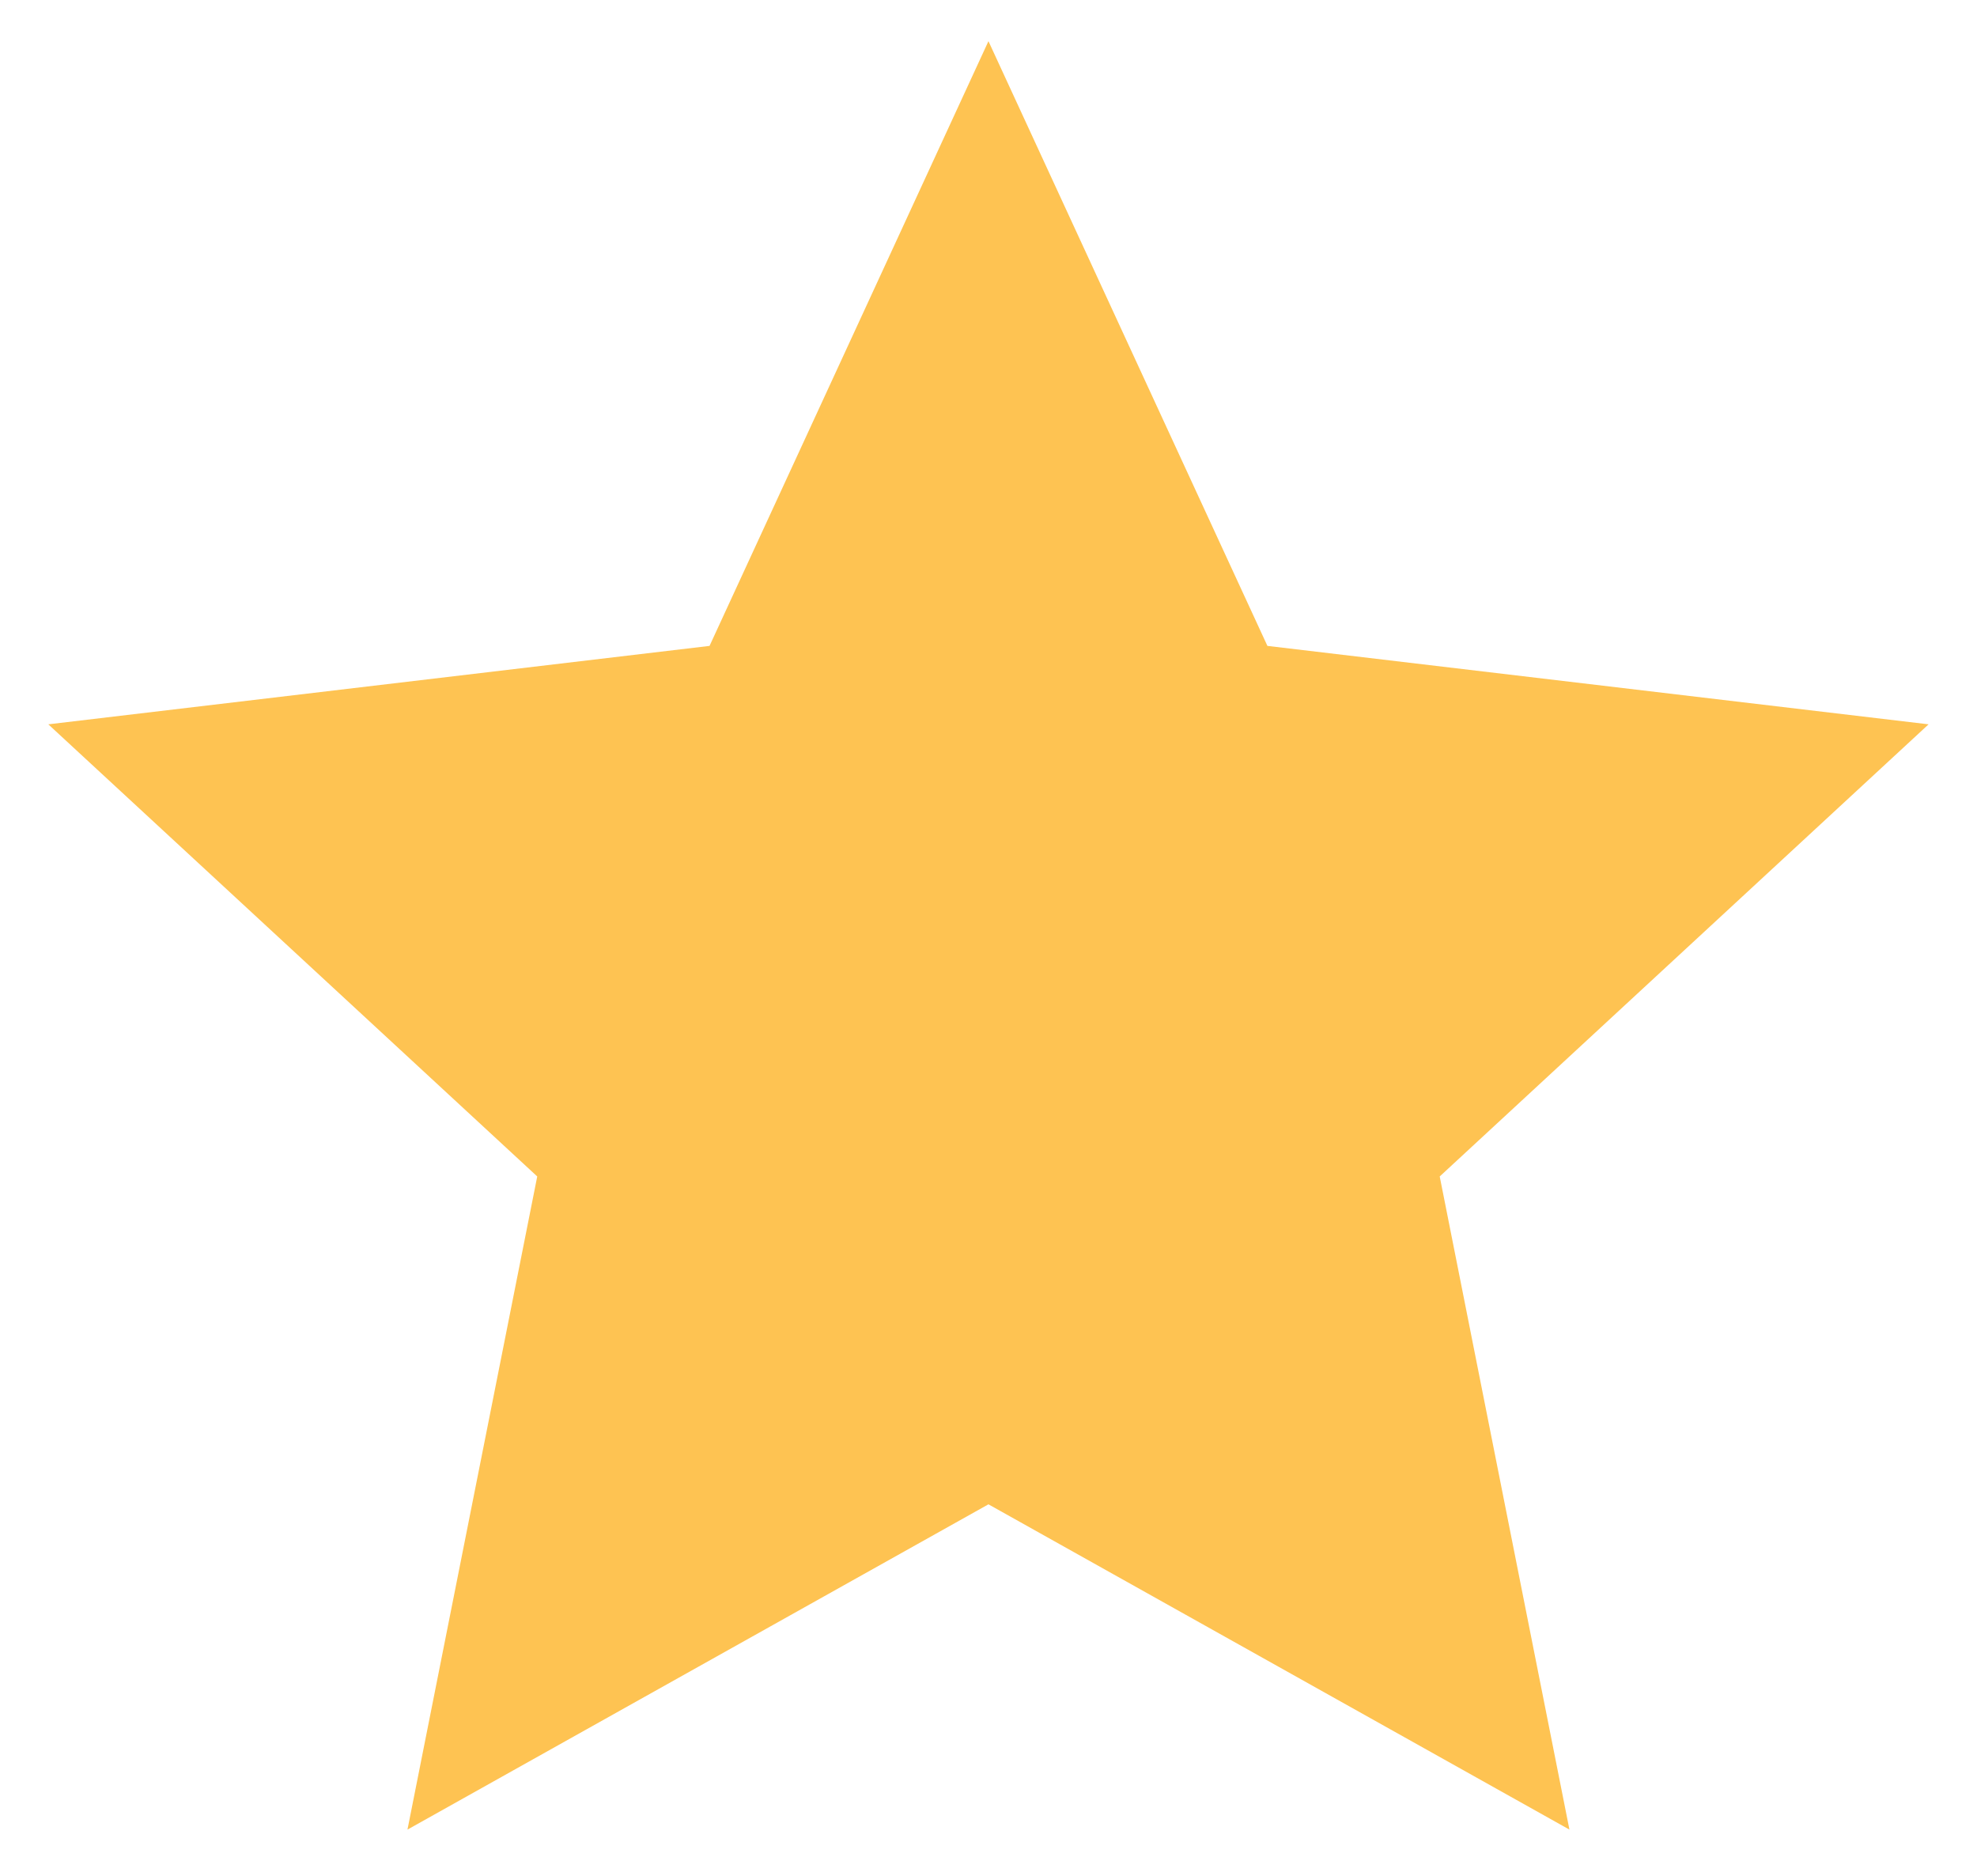 <svg width="39" height="37" viewBox="0 0 39 37" fill="none" xmlns="http://www.w3.org/2000/svg">
<path d="M19.499 29.672L8.038 36.088L10.598 23.205L0.953 14.287L13.997 12.74L19.499 0.812L25.002 12.74L38.045 14.287L28.401 23.205L30.96 36.088L19.499 29.672Z" fill="#FEC352"/>
</svg>
